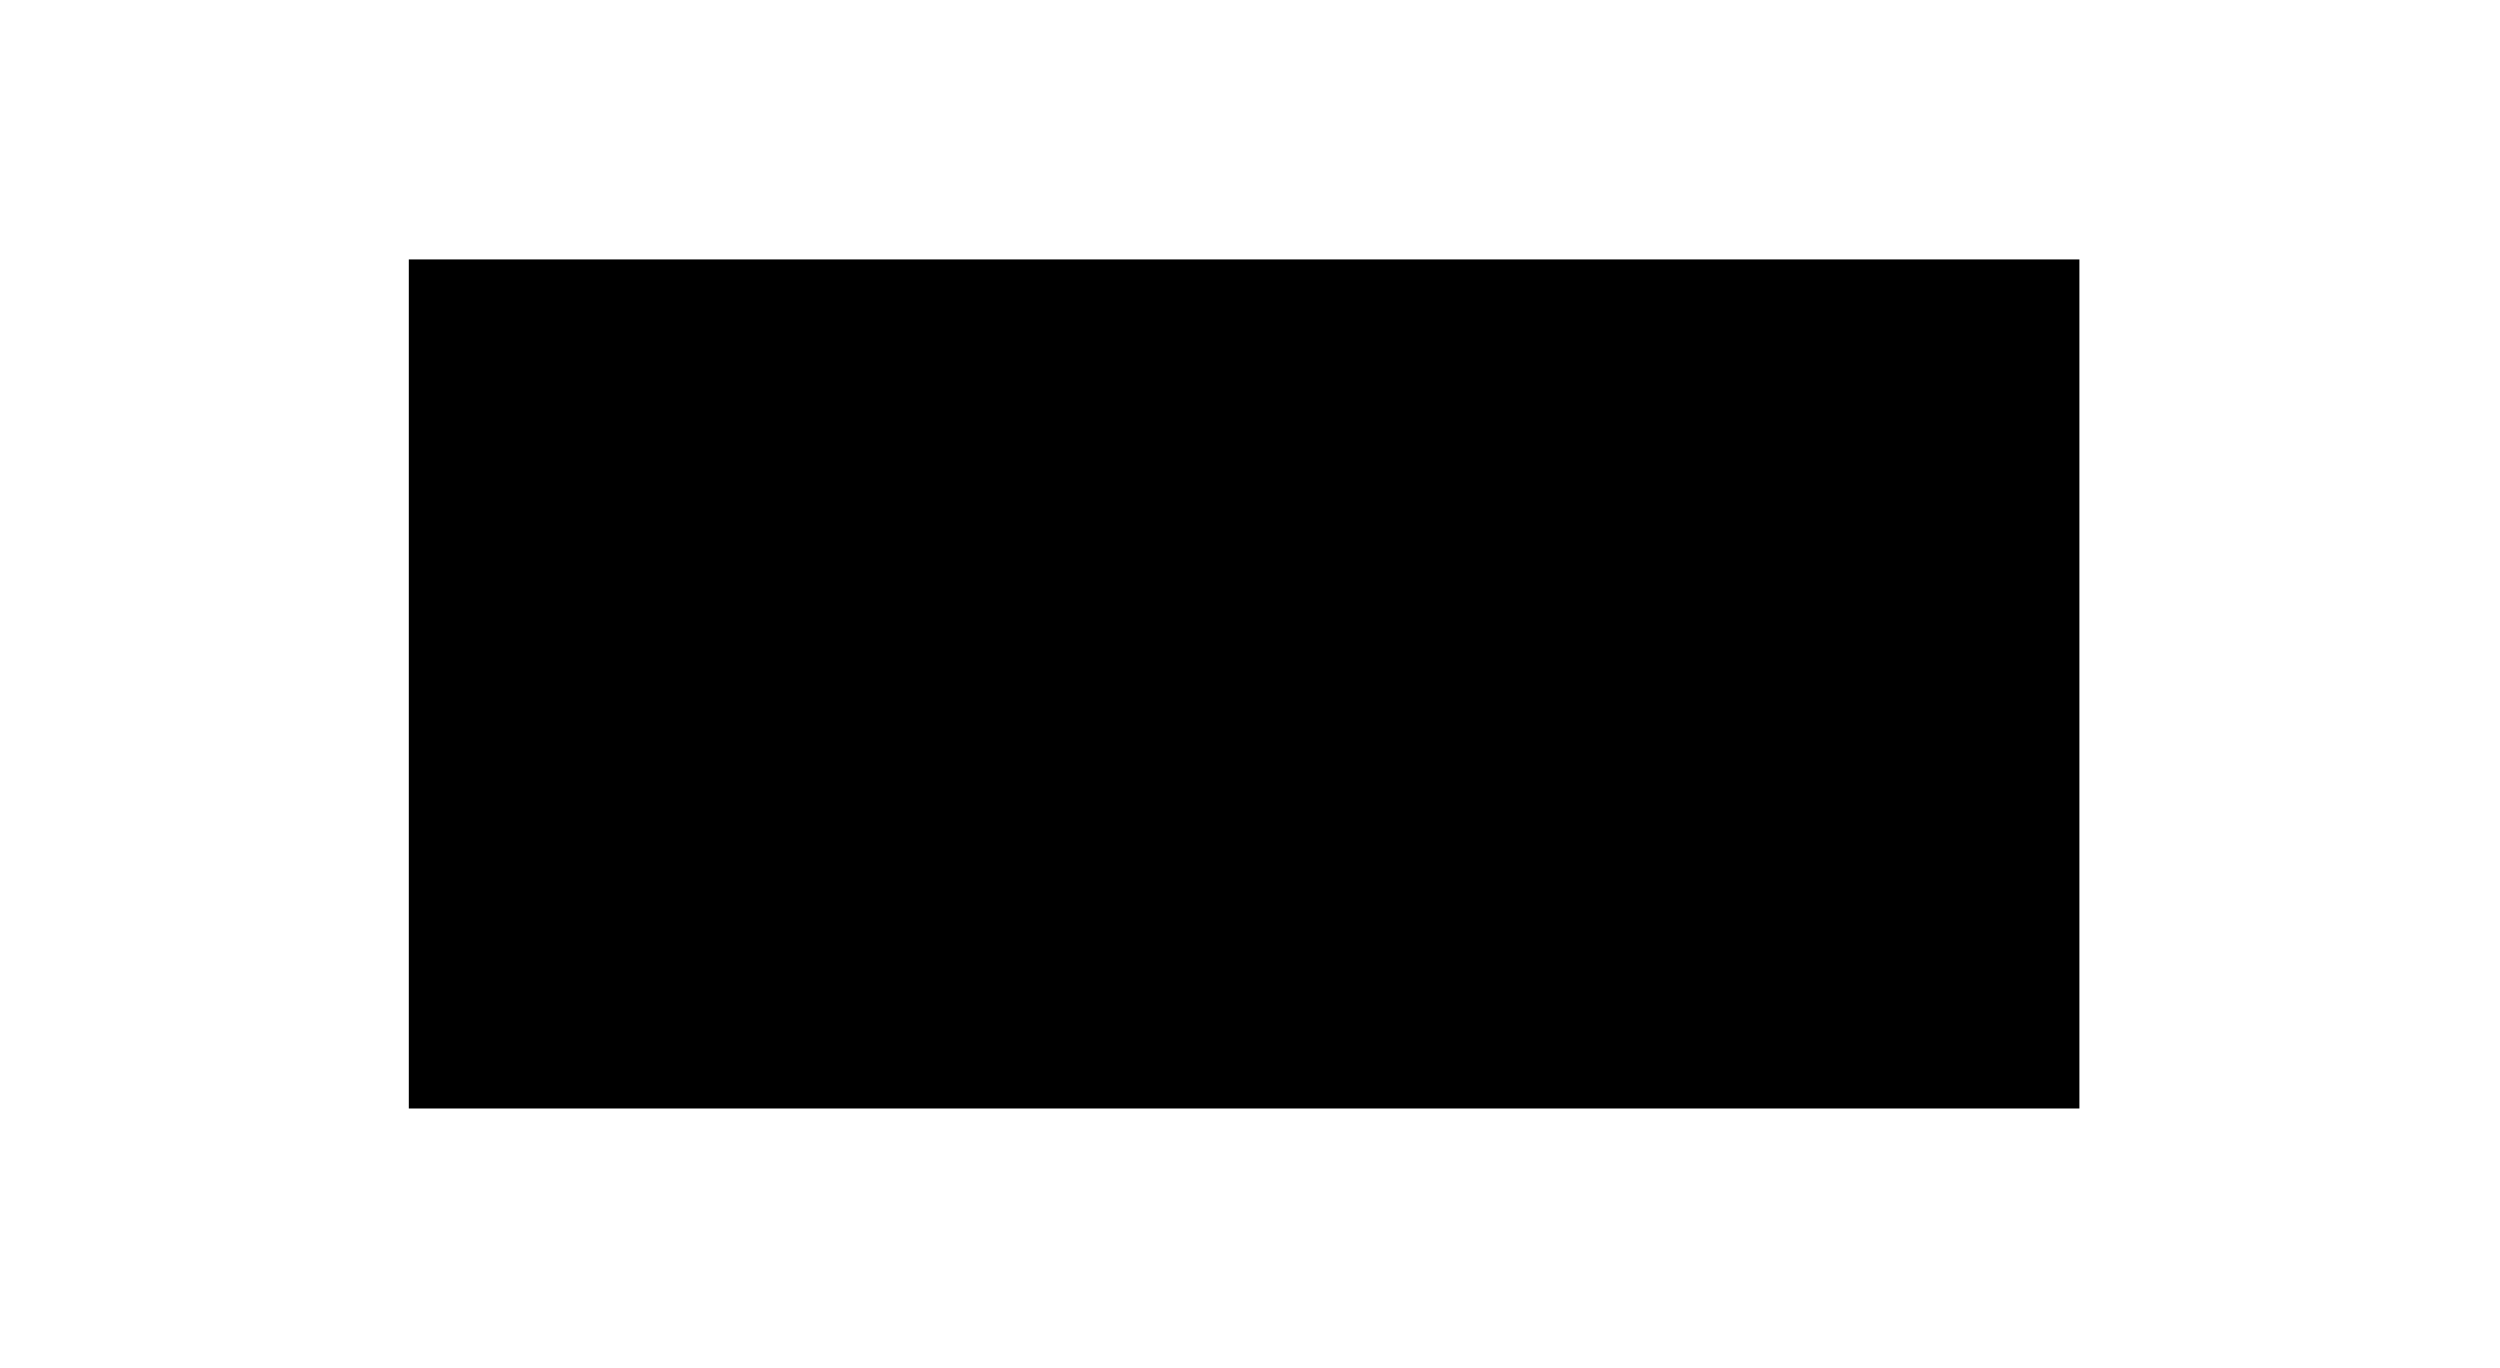 <?xml version="1.0" encoding="UTF-8"?>
<?xml-stylesheet href="SVGStyle.css" type="text/css"?><svg xmlns="http://www.w3.org/2000/svg" version="1.2" baseProfile="tiny" xml:space="preserve" style="shape-rendering:geometricPrecision; fill-rule:evenodd;" width="6.36mm" height="3.48mm" viewBox="-3.2 -1.79 6.36 3.48">
  <title>BUIREL14</title>
  <desc>conspicuous religious building, non-Christian</desc>
  <rect class="symbolBox layout" fill="none" x="-2.88" y="-1.47" height="2.84" width="5.72"/>
  <rect class="svgBox layout" fill="none" x="-2.88" y="-1.47" height="2.84" width="5.72"/>
  <path d=" M -3.48,-1.87 L 2.84,1.37" class="sl f0 sCHBLK" style="stroke-width: 0.64;"/>
  <path d=" M -3.48,1.37 L 2.84,-1.87" class="sl f0 sCHBLK" style="stroke-width: 0.64;"/>
  <path d=" M -2.16,-1.13 L 2.09,-1.13 L 2.09,1.03 L -2.16,1.03 L -2.16,-1.13" class="sl f0 sCHBLK" style="stroke-width: 0.64;"/>
  <circle class="pivotPoint layout" fill="none" cx="0" cy="0" r="1"/>
</svg>
